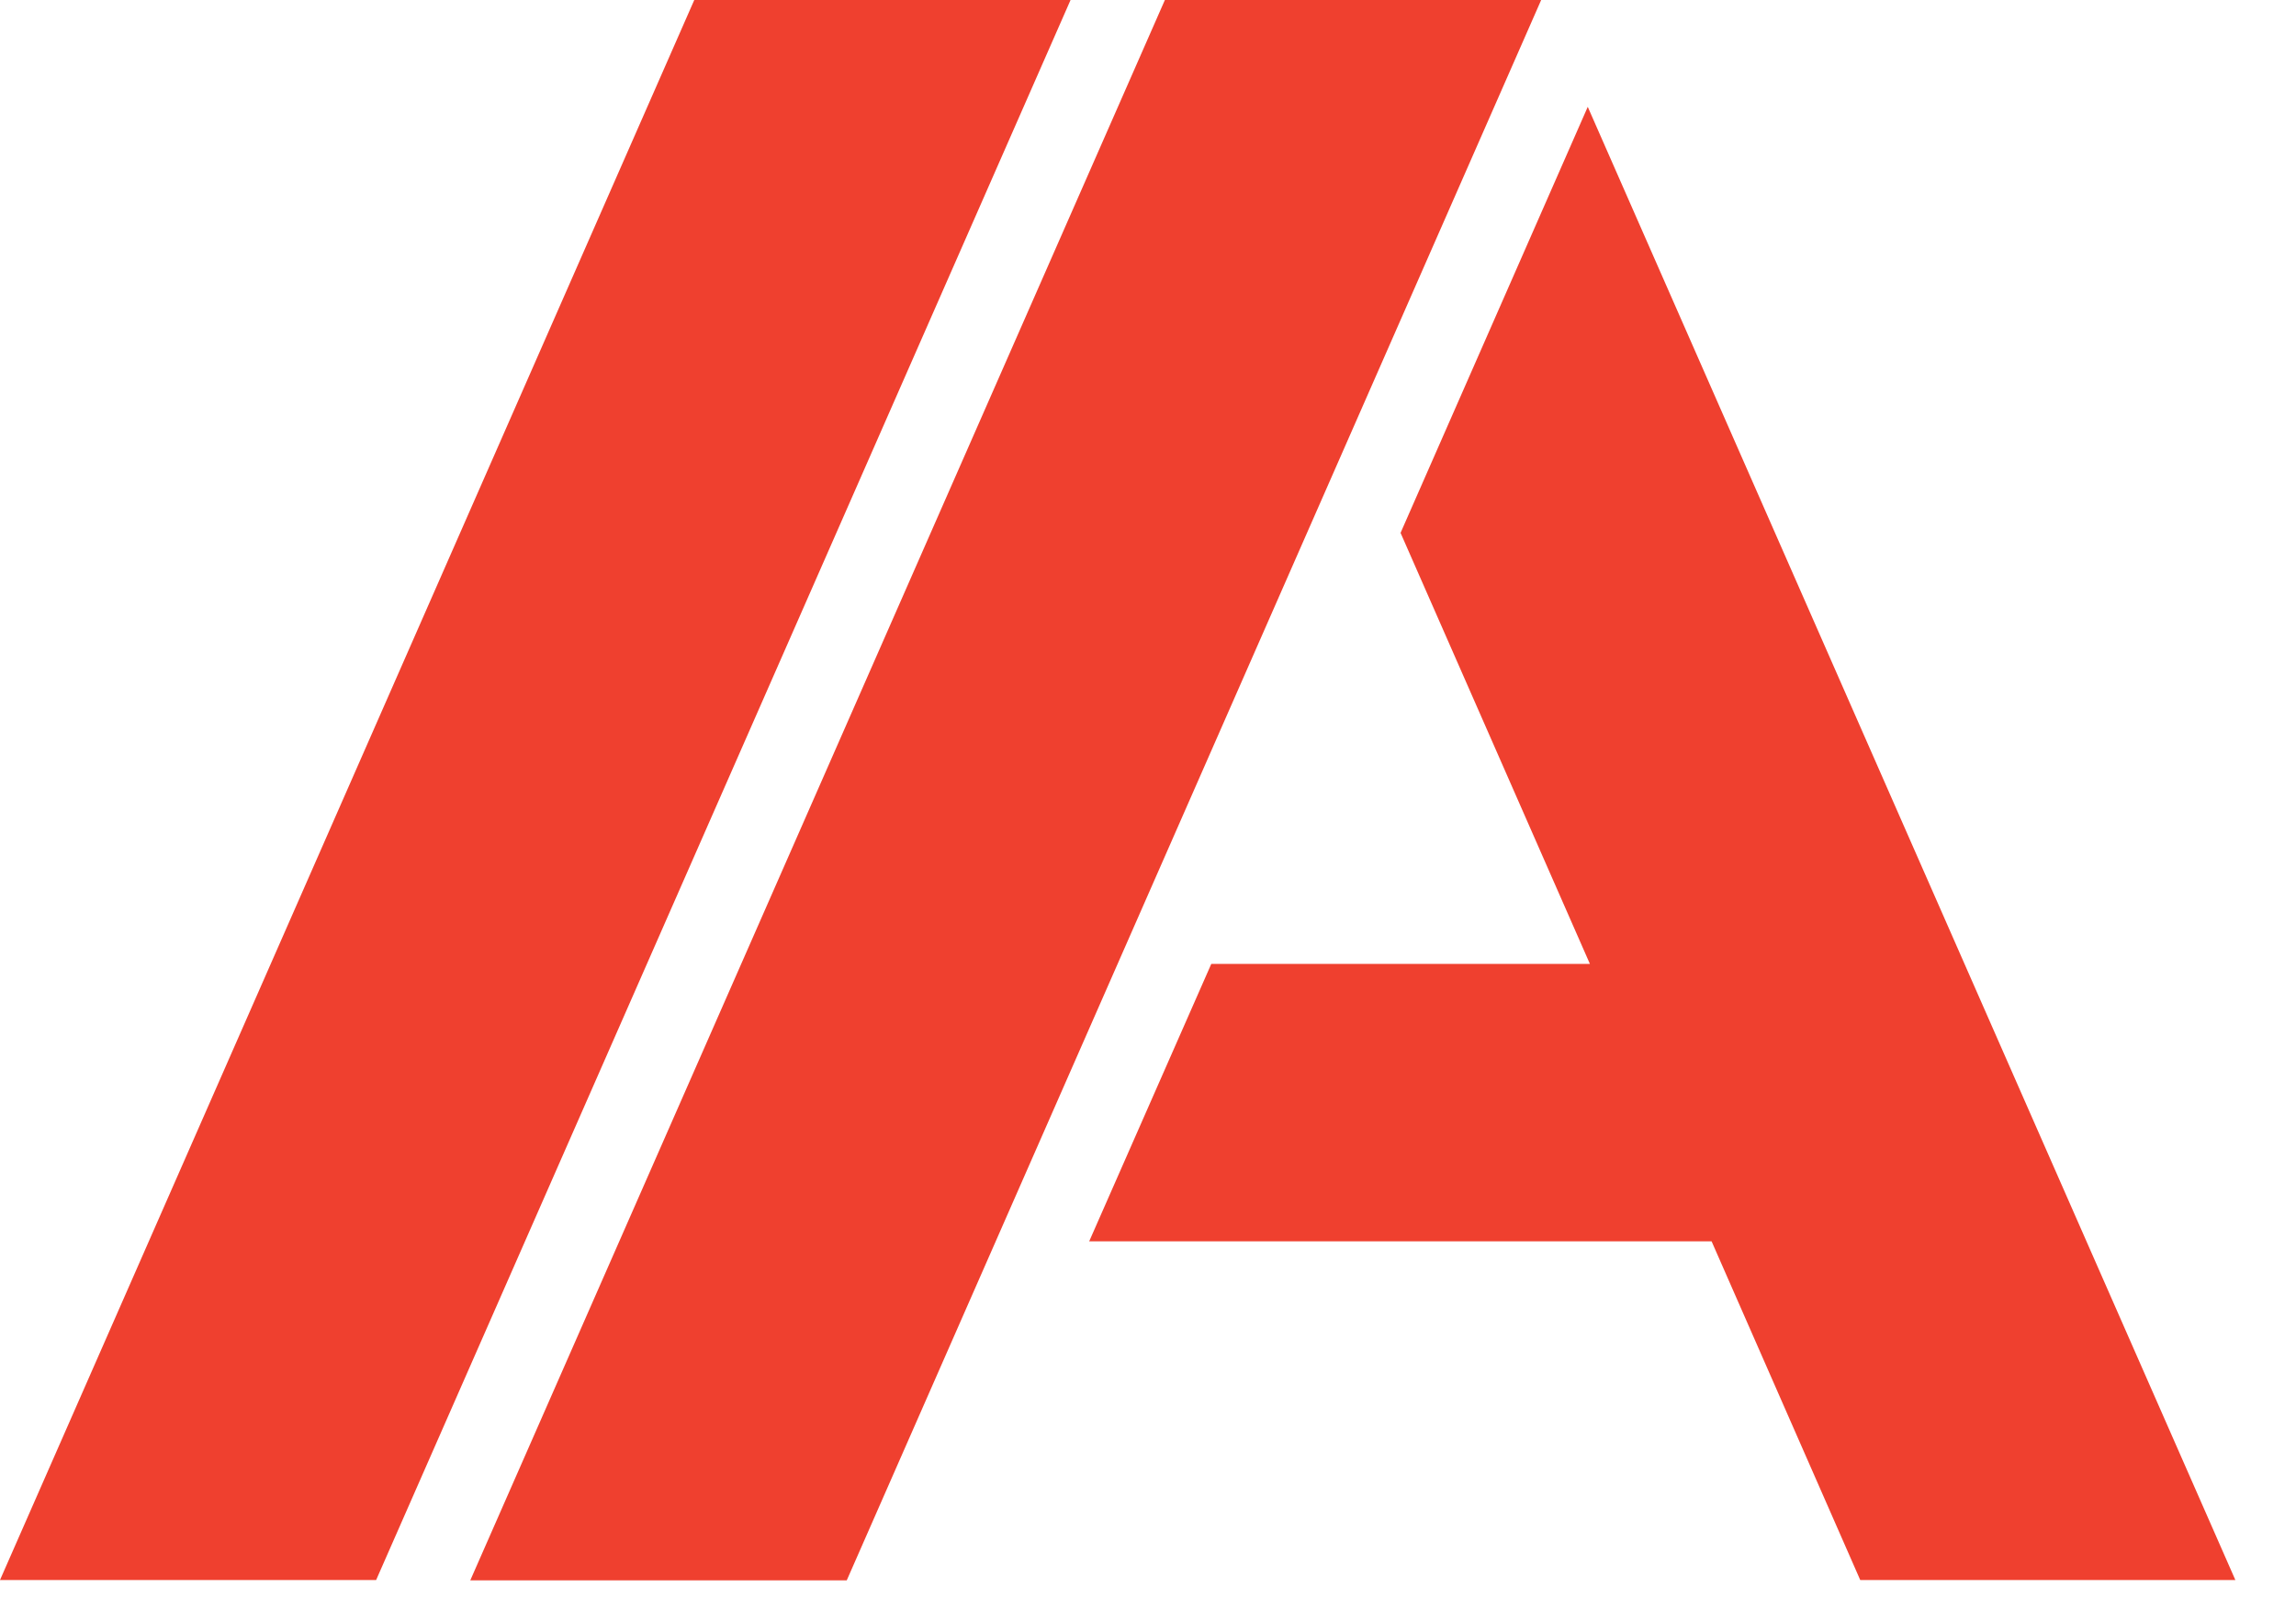 <svg width="34" height="24" viewBox="0 0 34 24" fill="none" xmlns="http://www.w3.org/2000/svg">
<path d="M22.82 0.005V0H17.25L6.964 23.402H12.539L22.82 0.005Z" fill="#EF402F"/>
<path d="M15.851 0.005V0H10.281L0 23.397H5.57L15.851 0.005Z" fill="#EF402F"/>
<path d="M23.512 1.582L20.74 7.891L23.544 14.274H17.937L16.129 18.382H25.346L27.547 23.397H33.102L23.512 1.582Z" fill="#EF402F"/>
</svg>
